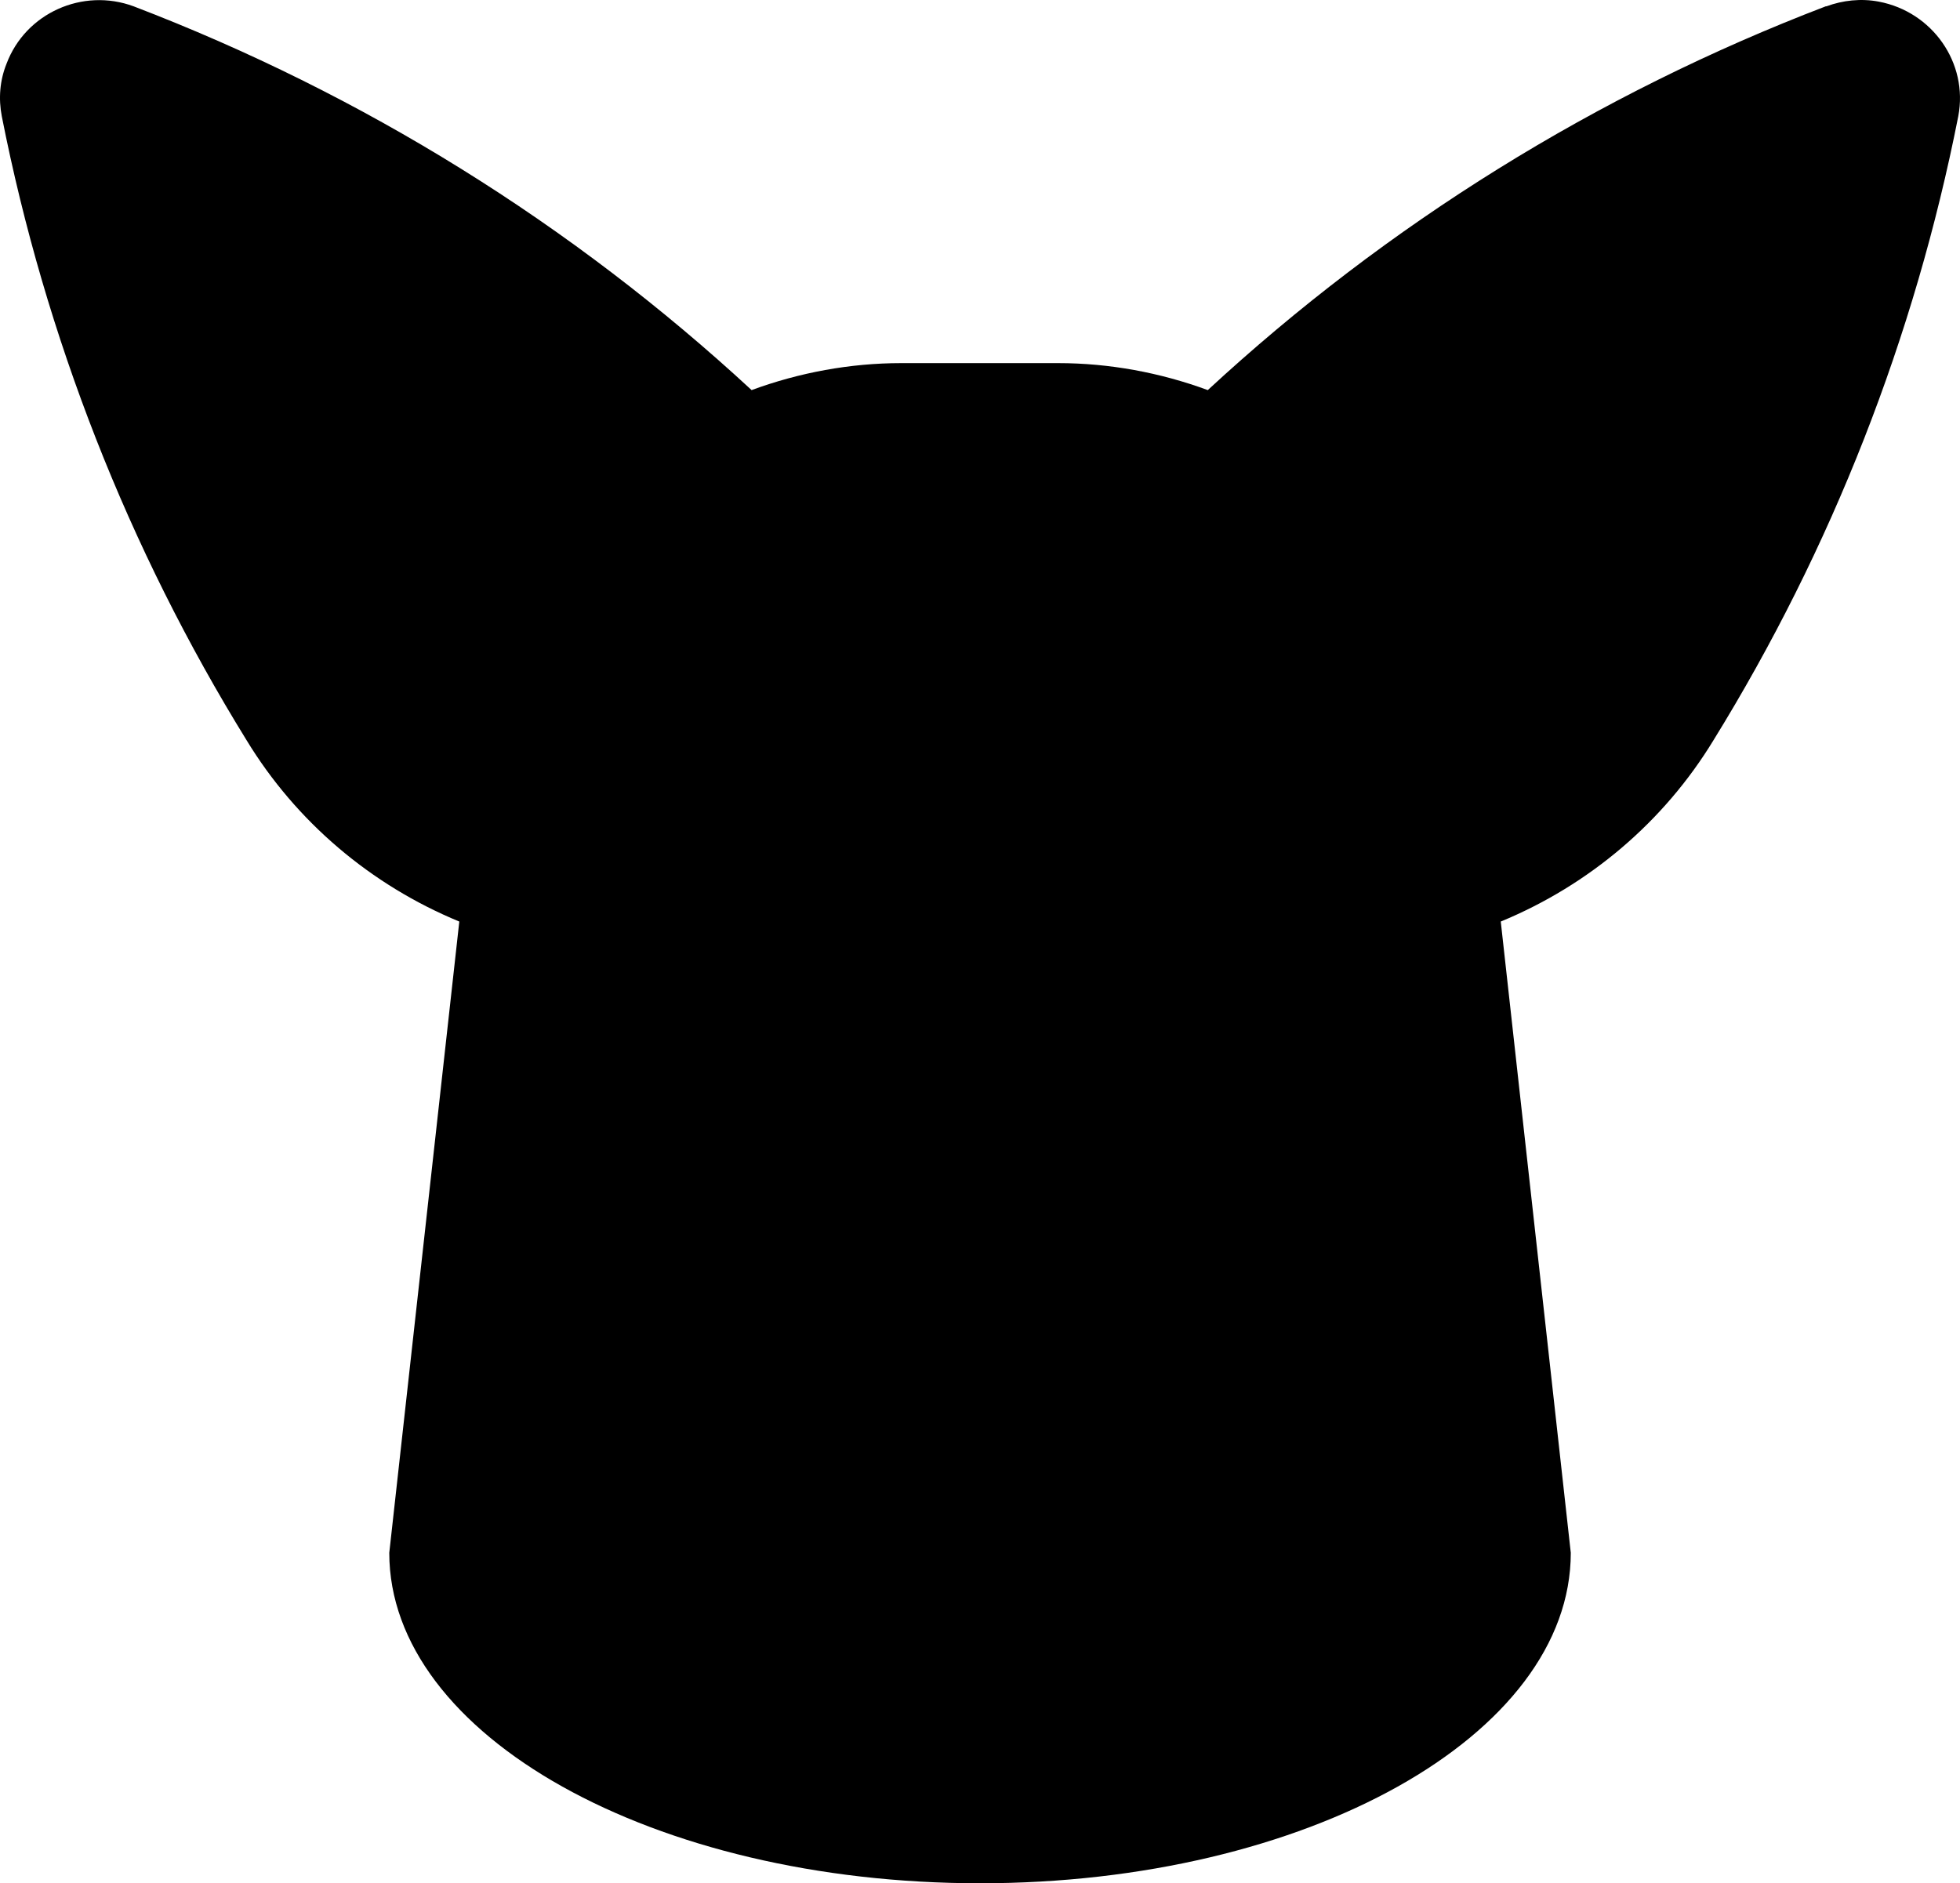 <svg width="128" height="123" viewBox="0 0 128 123" fill="none" xmlns="http://www.w3.org/2000/svg">
<path d="M119.23 0.414C104.269 6.141 90.595 14.642 78.875 25.478C75.767 24.332 72.437 23.716 69.108 23.716H58.852C55.523 23.716 52.193 24.332 49.085 25.478C37.365 14.642 23.691 6.141 8.73 0.414C5.4 -0.819 1.671 0.855 0.428 4.159C-0.016 5.26 -0.105 6.449 0.117 7.594C2.958 21.998 8.375 35.829 16.099 48.339C19.34 53.669 24.224 57.809 29.995 60.188L25.422 101.416C25.422 113.353 42.692 123 64.002 123C85.312 123 102.582 113.353 102.582 101.416L98.009 60.188C103.78 57.809 108.664 53.669 111.905 48.339C119.63 35.829 125.046 21.998 127.887 7.594C128.553 4.114 126.2 0.767 122.693 0.106C121.539 -0.114 120.34 0.018 119.274 0.414H119.23Z" fill="black"/>
</svg>
